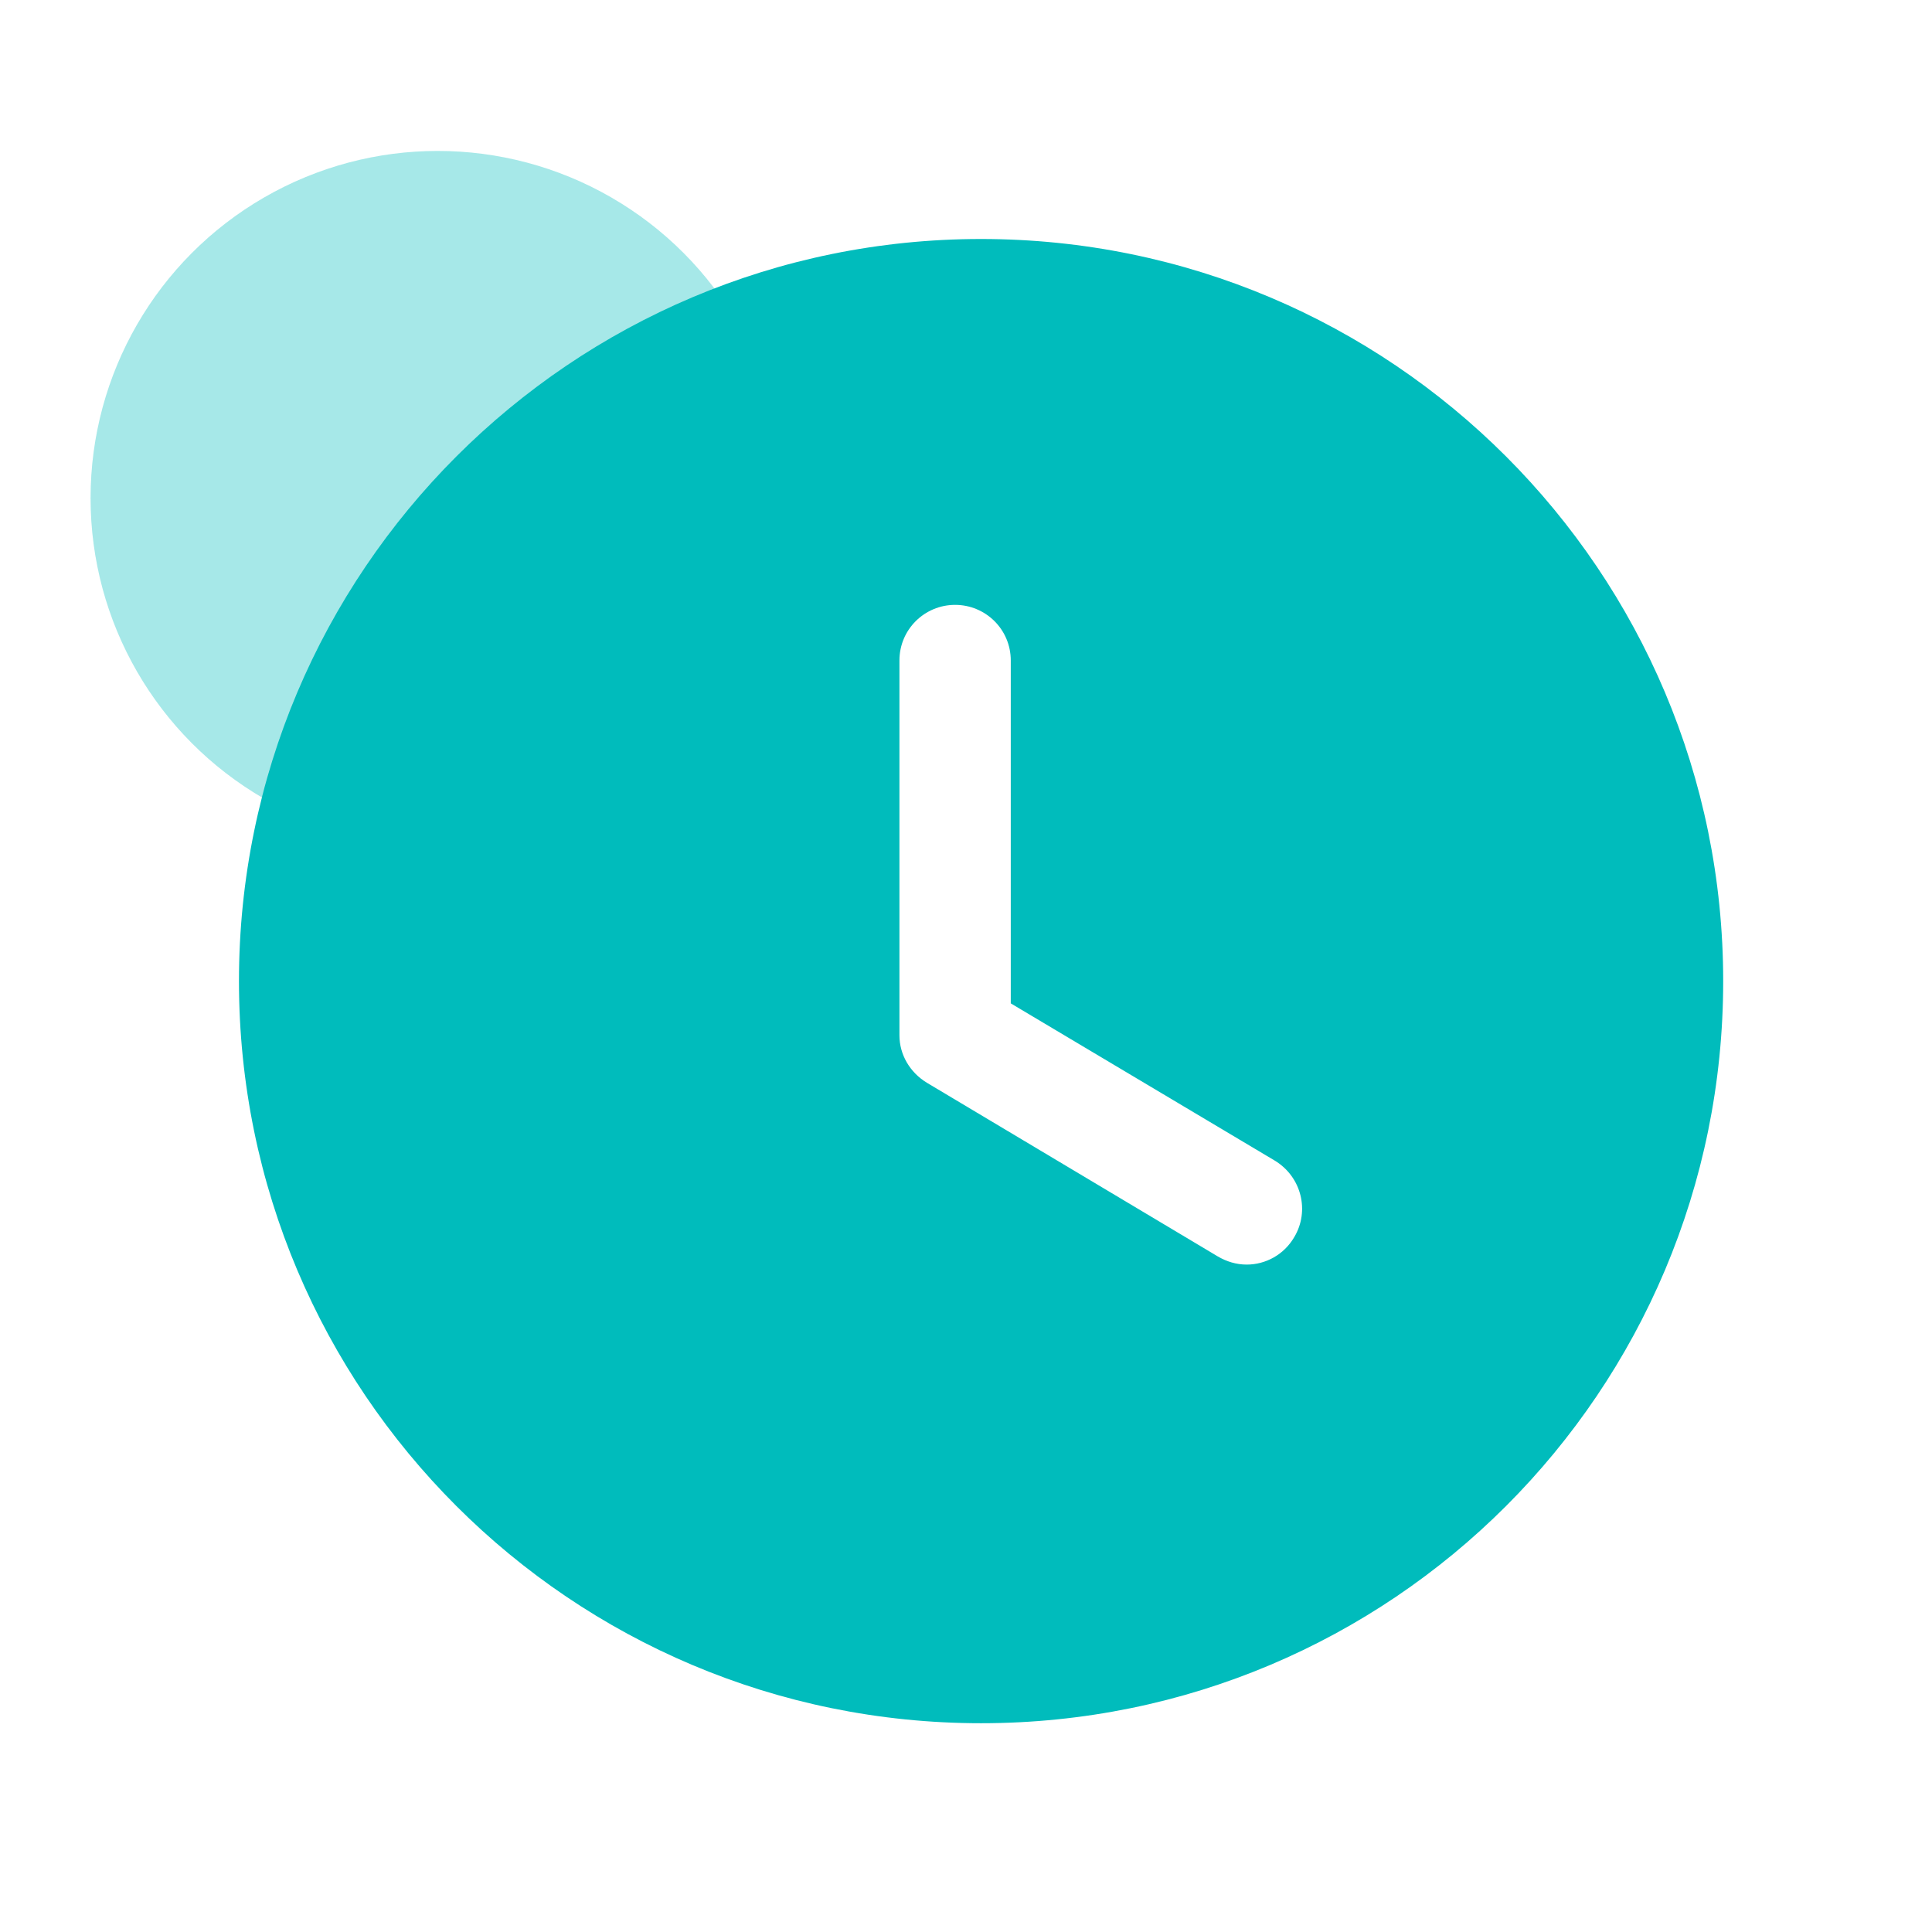 <svg width="64" height="64" viewBox="0 0 64 64" fill="none" xmlns="http://www.w3.org/2000/svg">
<circle opacity="0.35" cx="14.5" cy="16.5" r="11.5" fill="#00BCBC"/>
<path fill-rule="evenodd" clip-rule="evenodd" d="M32.499 57.084C18.929 57.084 7.916 46.095 7.916 32.5C7.916 18.93 18.929 7.917 32.499 7.917C46.094 7.917 57.083 18.93 57.083 32.5C57.083 46.095 46.094 57.084 32.499 57.084ZM40.341 41.621C40.636 41.793 40.956 41.891 41.3 41.891C41.915 41.891 42.529 41.572 42.873 40.982C43.39 40.121 43.119 38.99 42.234 38.45L33.483 33.238V21.88C33.483 20.848 32.647 20.037 31.639 20.037C30.631 20.037 29.795 20.848 29.795 21.88V34.295C29.795 34.934 30.139 35.524 30.705 35.868L40.341 41.621Z" fill="#00BCBC"/>
</svg>
